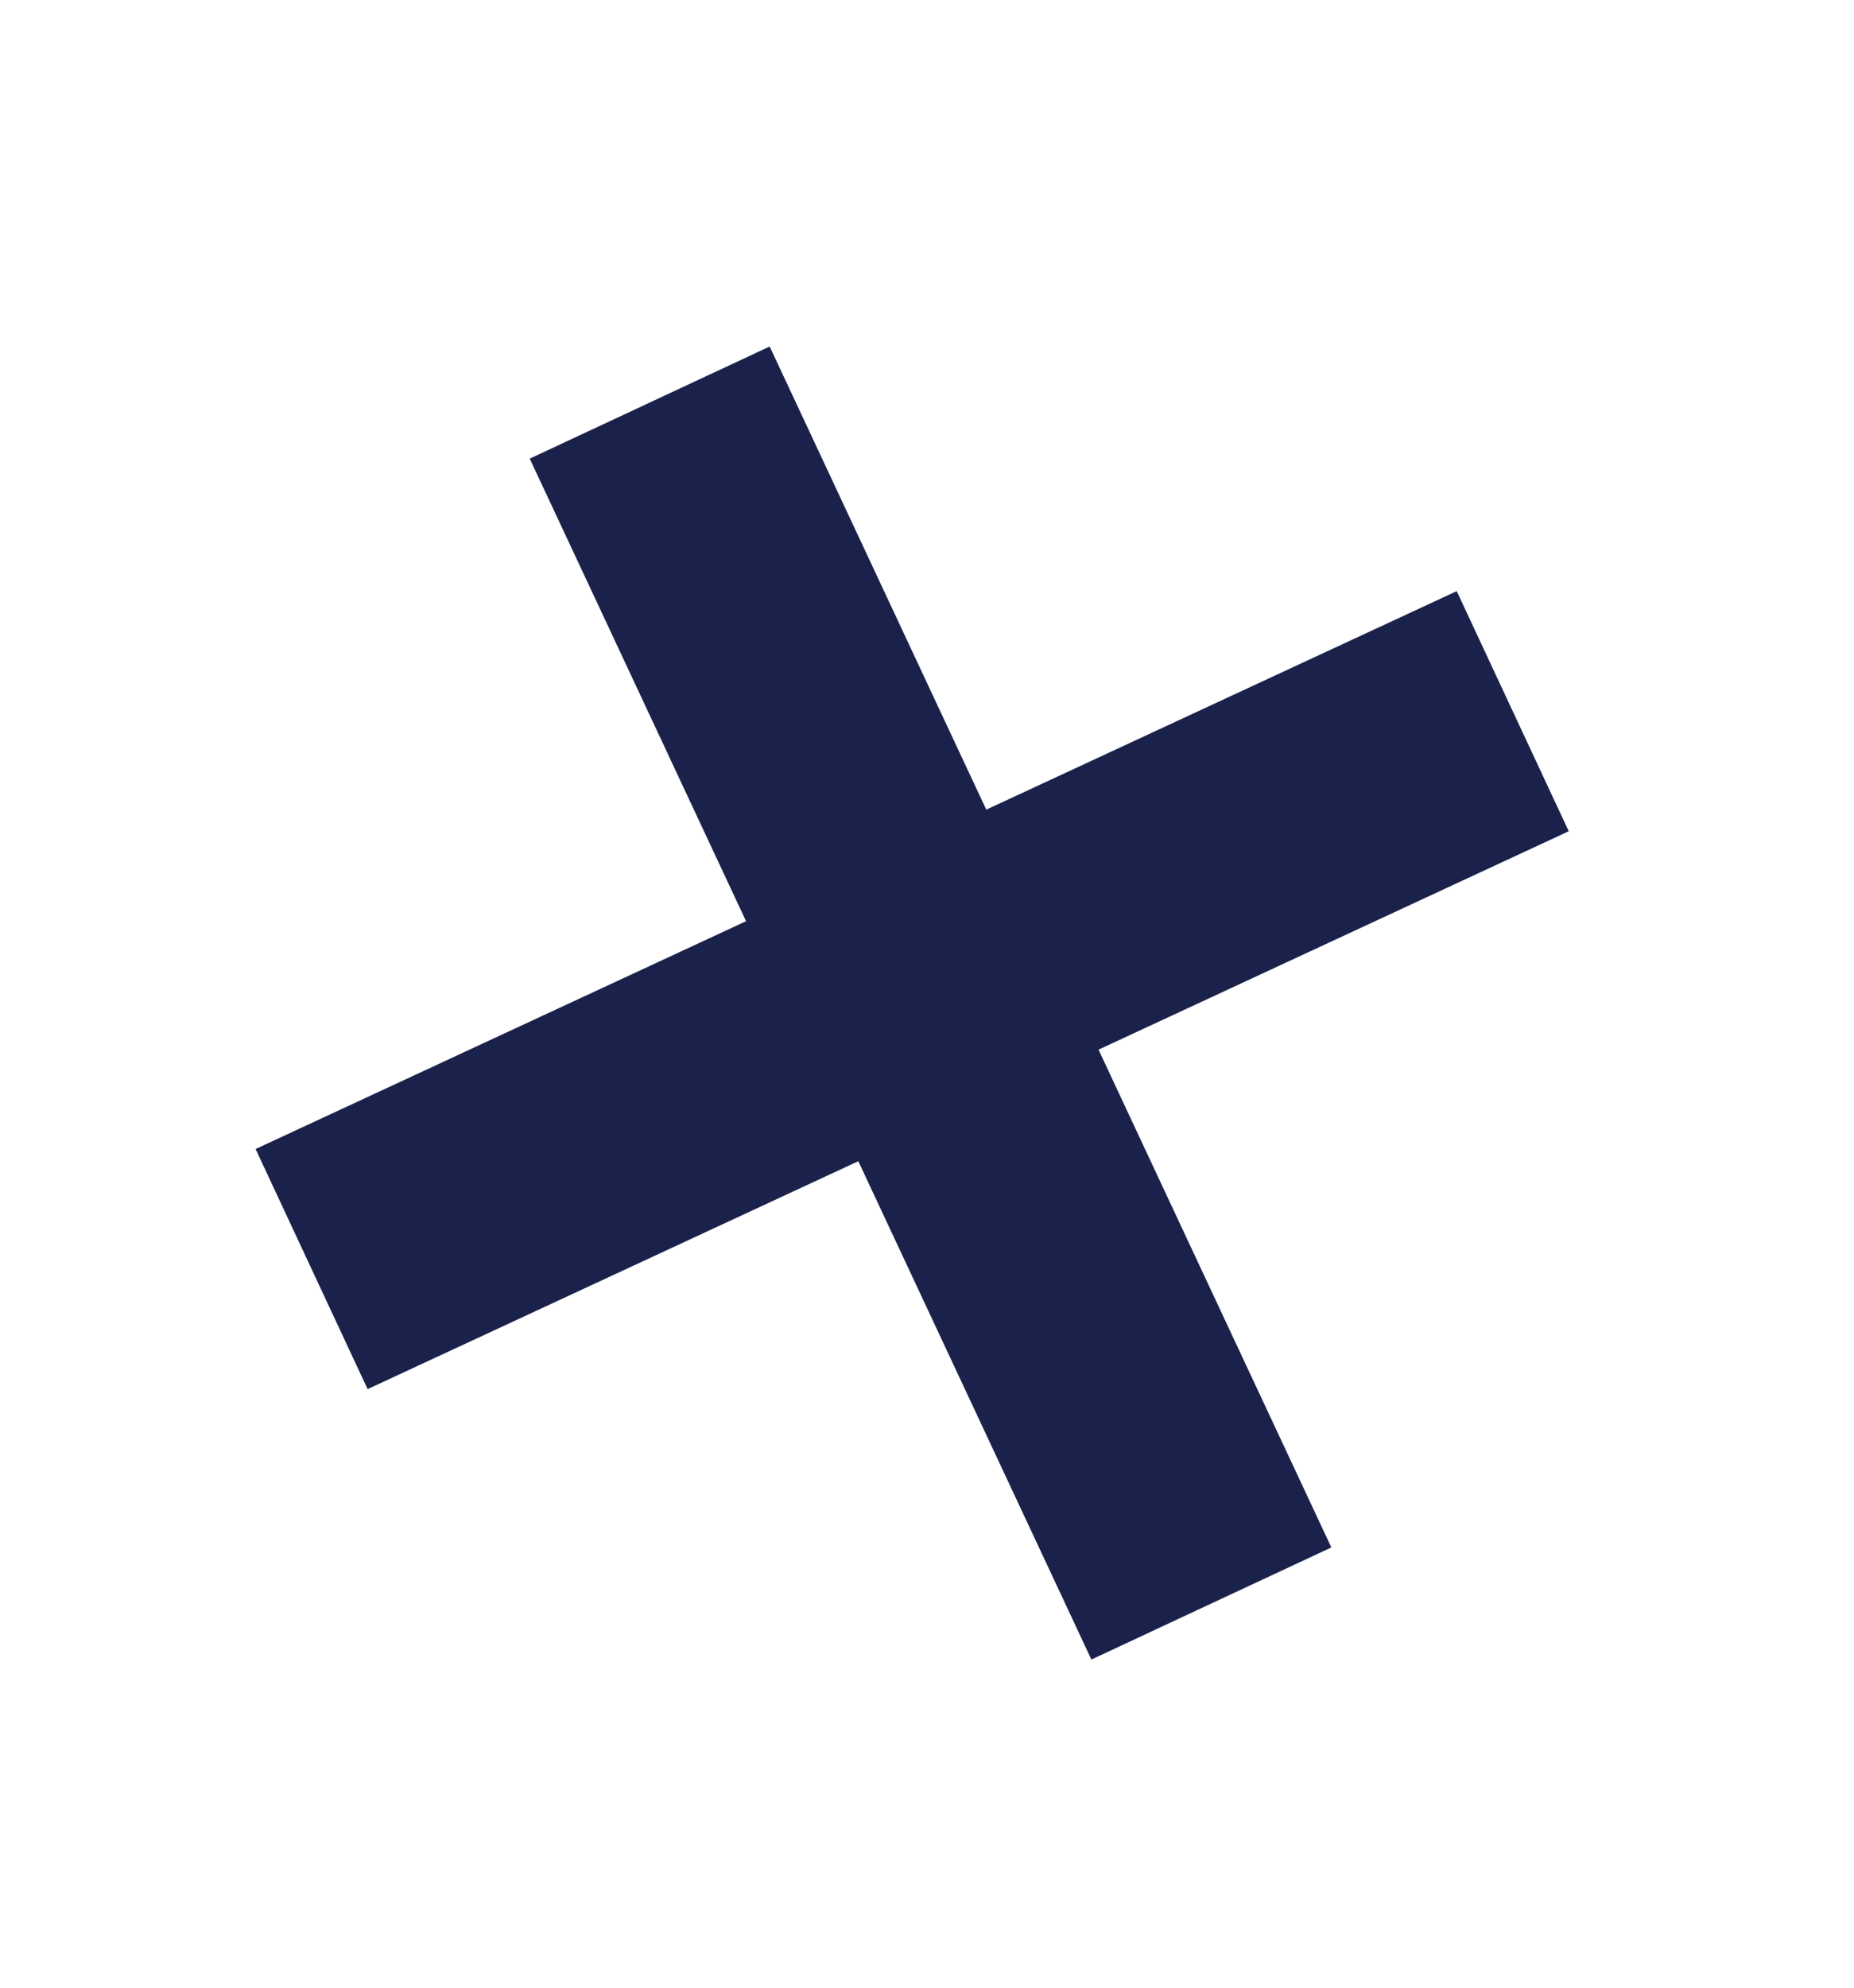 <svg width="14" height="15" viewBox="0 0 14 15" fill="none" xmlns="http://www.w3.org/2000/svg">
<rect width="2" height="10.003" transform="matrix(0.906 -0.423 0.424 0.906 4 3.461)" fill="#1A224B"/>
<rect width="2" height="10" transform="matrix(0.423 0.906 -0.907 0.421 11 4.461)" fill="#1A224B"/>
</svg>
